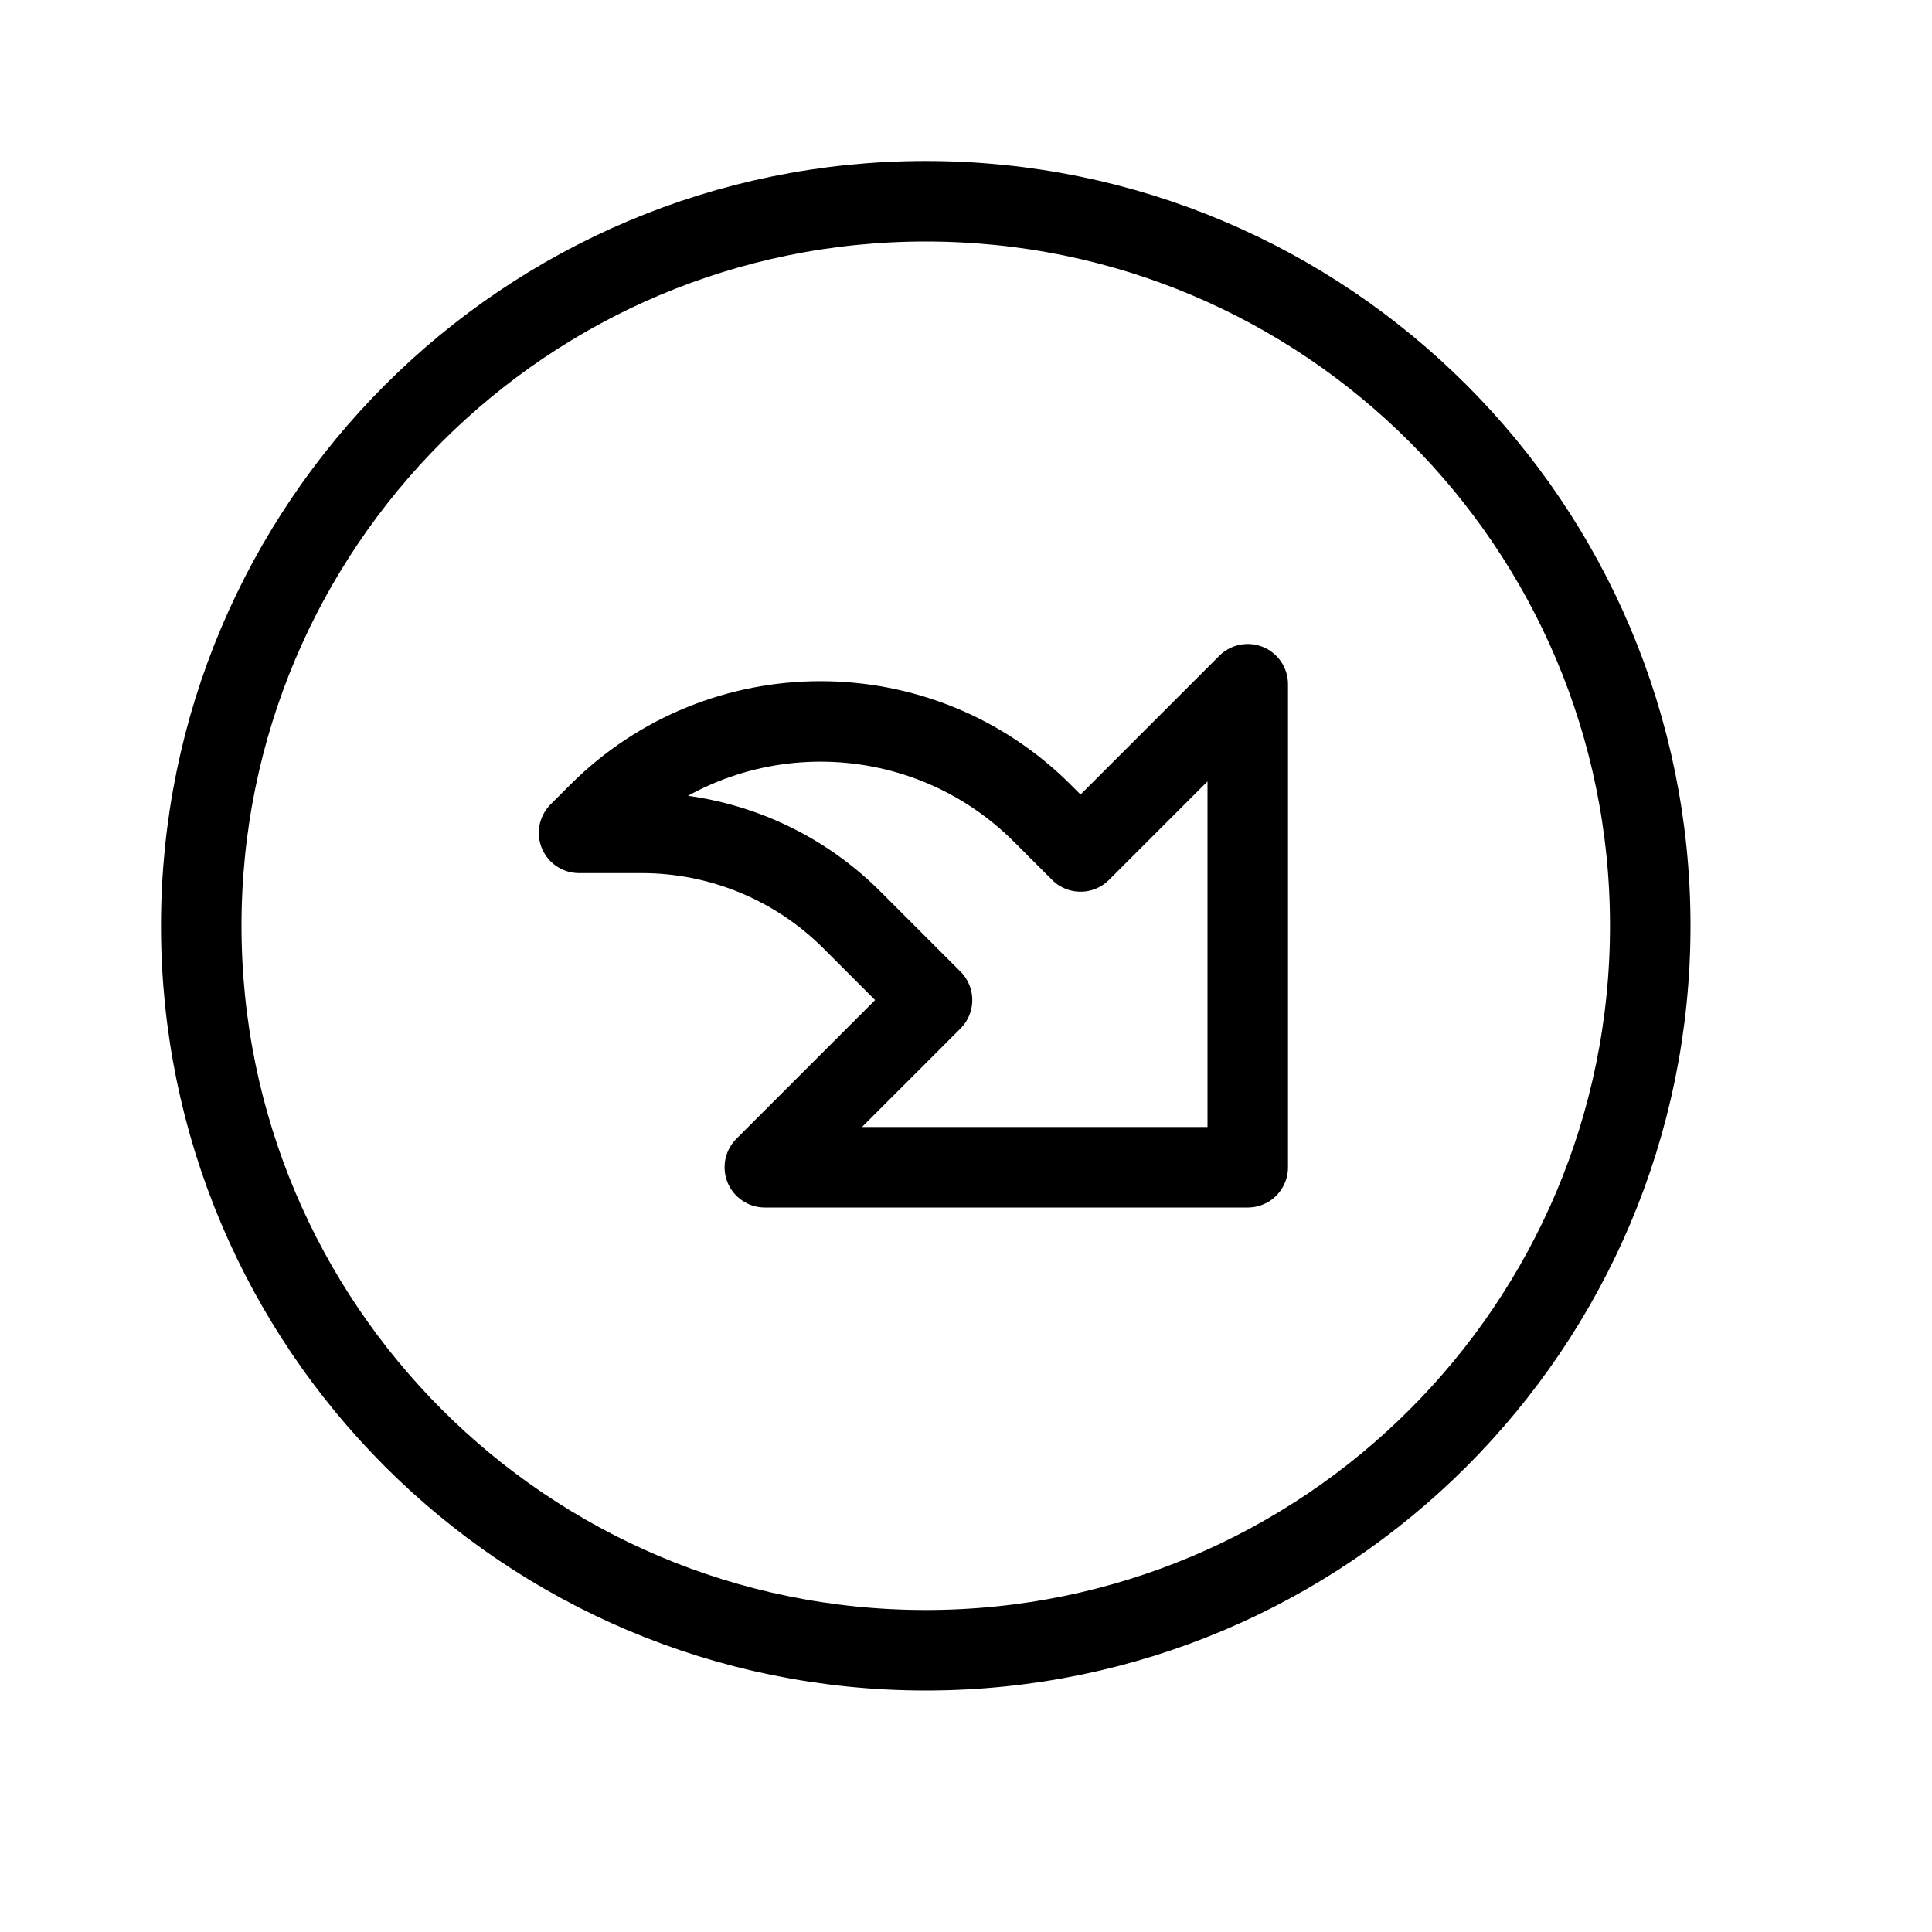 <svg height="24" viewBox="0 0 24 24" width="24" xmlns="http://www.w3.org/2000/svg"><path d="m11.5 20.5c4.971 0 9-4.029 9-9s-4.029-9-9-9-9 4.029-9 9 4.029 9 9 9zm4-6v-6l-2.077 2.077-.473-.473c-1.523-1.523-3.992-1.523-5.515 0l-.242.242h.779c.979 0 1.918.389 2.61 1.081l.996.996-2.077 2.077z" fill="none" stroke="#000" stroke-linecap="round" stroke-linejoin="round"/></svg>